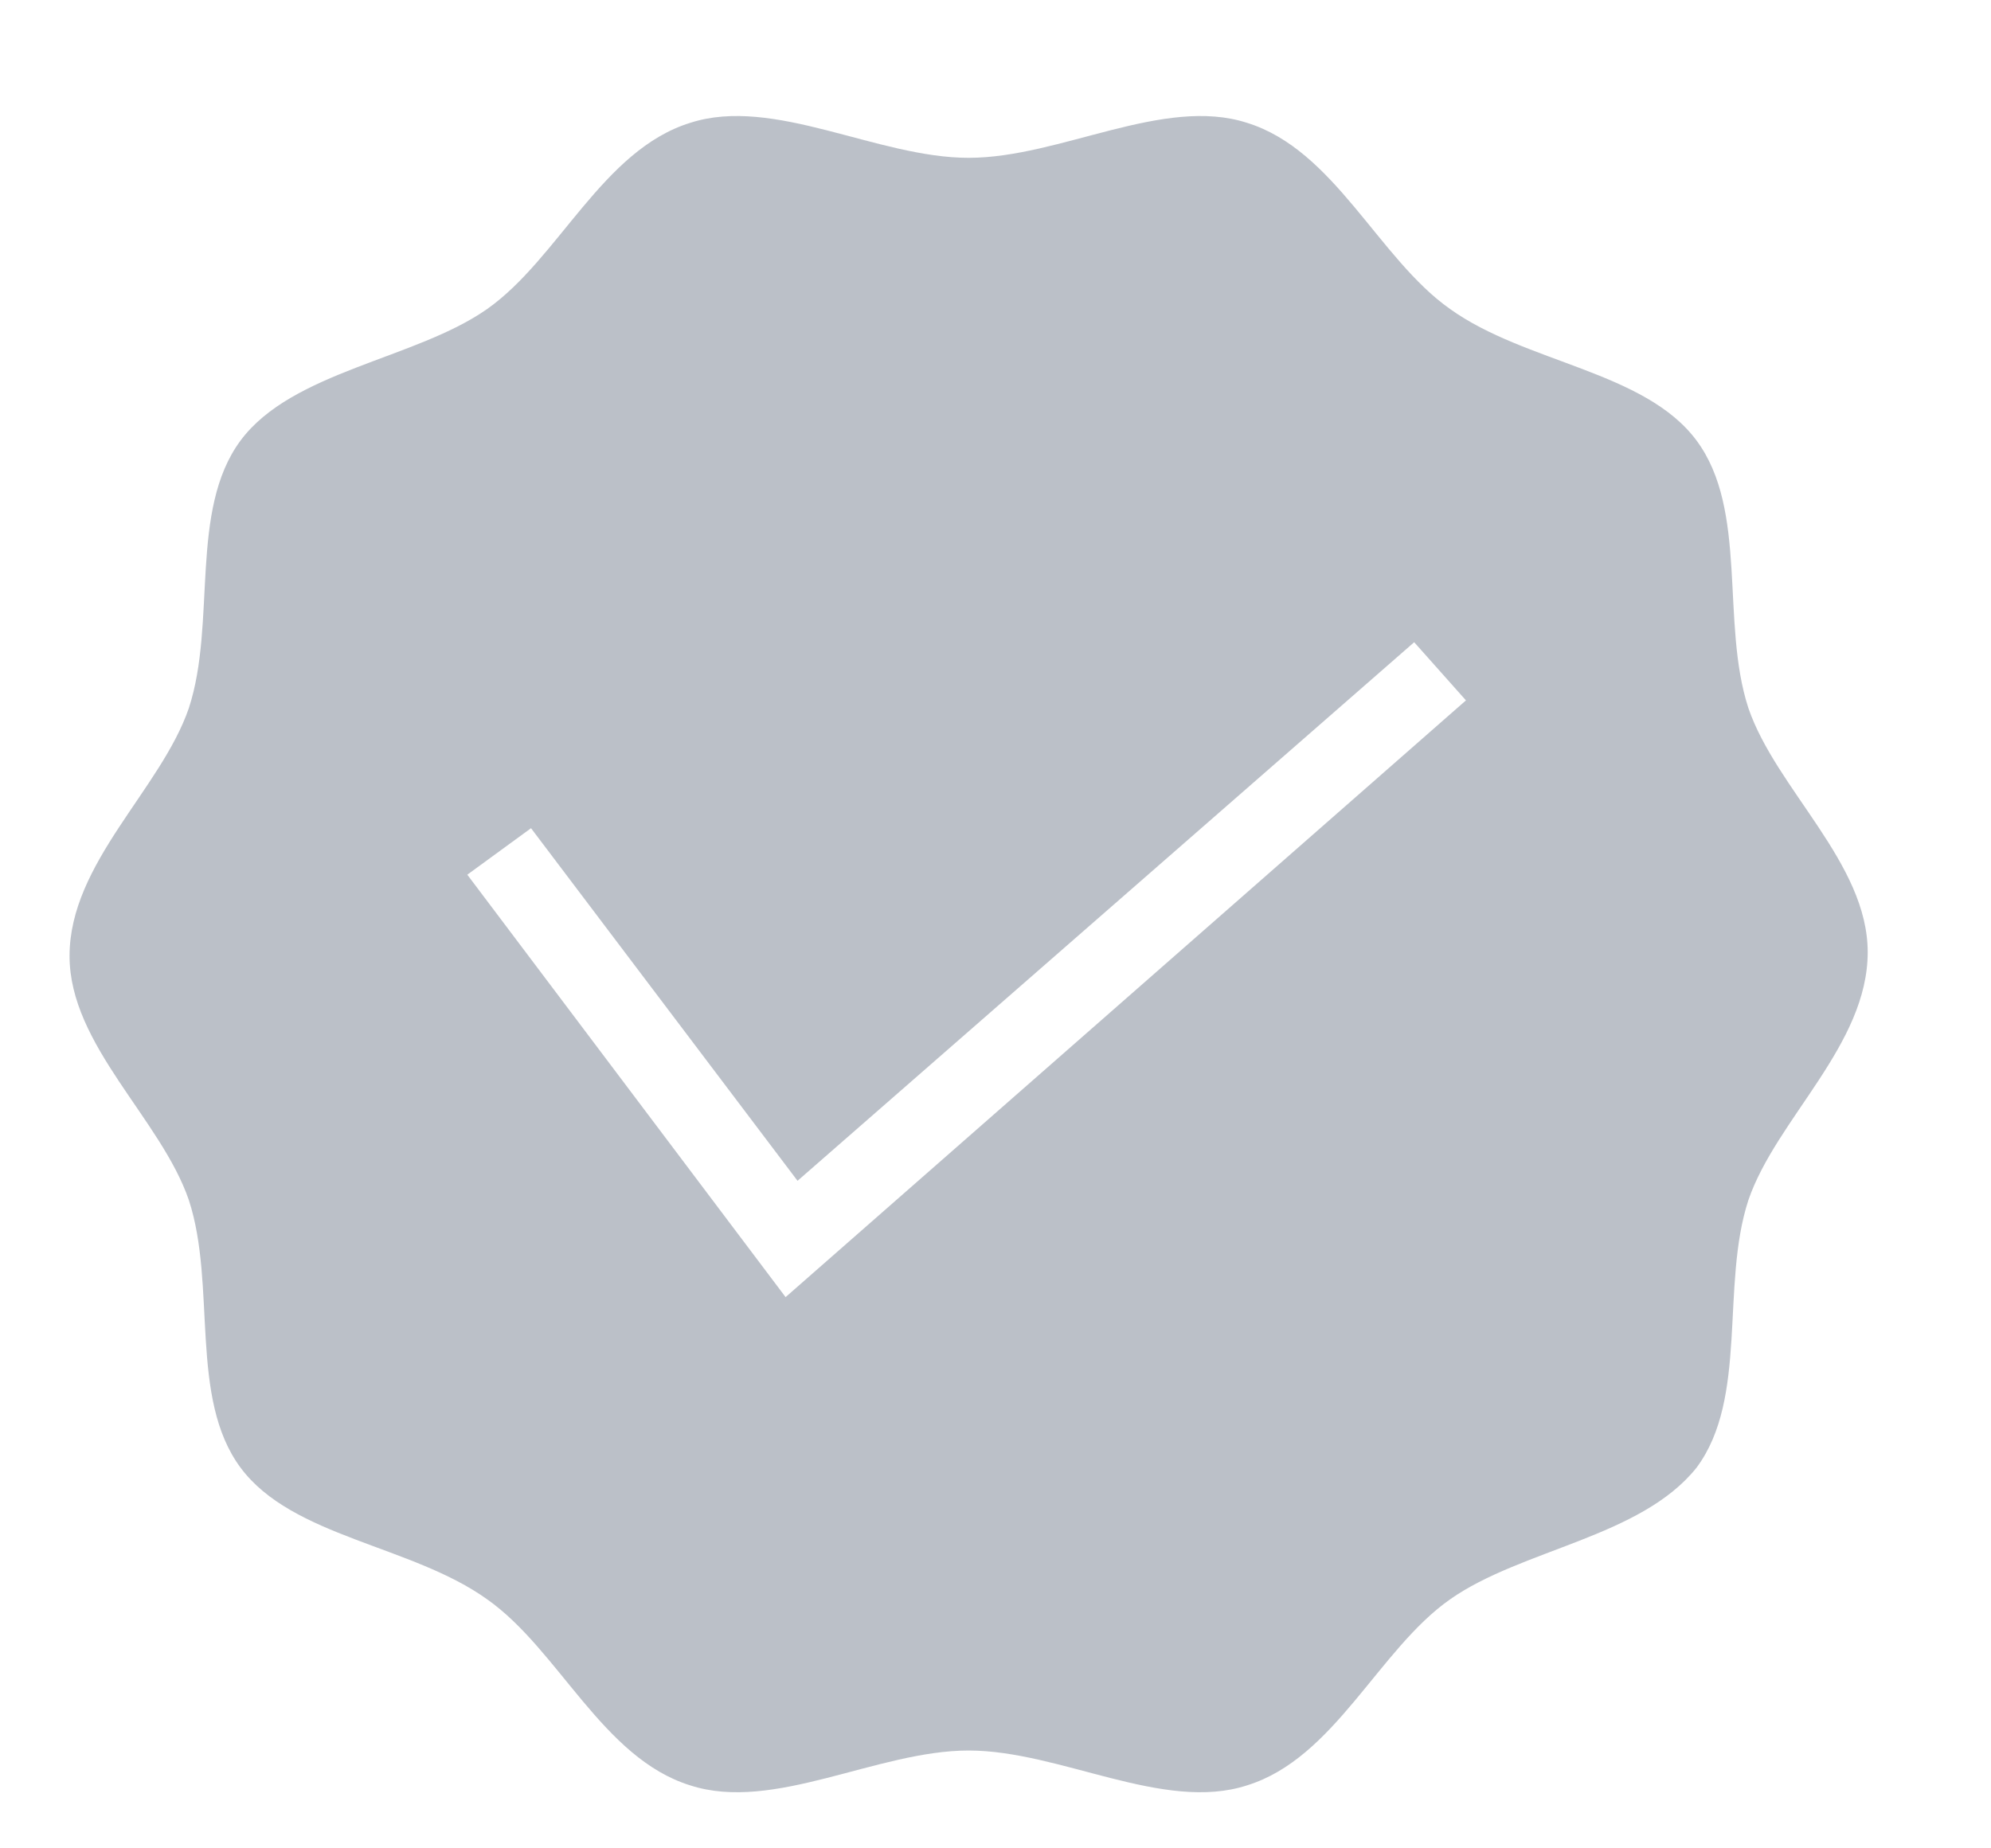 <svg width="14" height="13" viewBox="0 0 14 13" fill="none" xmlns="http://www.w3.org/2000/svg">
<g opacity="0.5" clip-path="url(#clip0_2_110)">
<path d="M12.294 4.98C12.098 4.38 12.294 3.59 11.93 3.099C11.567 2.609 10.727 2.554 10.196 2.173C9.692 1.818 9.385 1.055 8.769 0.864C8.182 0.674 7.454 1.11 6.811 1.11C6.167 1.11 5.44 0.674 4.853 0.864C4.237 1.055 3.929 1.818 3.426 2.173C2.922 2.527 2.055 2.609 1.691 3.099C1.328 3.59 1.524 4.38 1.328 4.98C1.132 5.552 0.489 6.07 0.489 6.724C0.489 7.351 1.132 7.869 1.328 8.441C1.524 9.041 1.328 9.832 1.691 10.322C2.055 10.813 2.894 10.867 3.426 11.249C3.929 11.603 4.237 12.366 4.853 12.557C5.44 12.748 6.167 12.312 6.811 12.312C7.454 12.312 8.182 12.748 8.769 12.557C9.385 12.366 9.692 11.603 10.196 11.249C10.699 10.895 11.539 10.813 11.93 10.322C12.294 9.832 12.098 9.041 12.294 8.441C12.49 7.869 13.133 7.351 13.133 6.697C13.133 6.07 12.49 5.552 12.294 4.98ZM5.524 9.123L3.286 6.152L3.734 5.825L5.608 8.305L9.944 4.517L10.308 4.926L5.524 9.123Z" fill="#788292"/>
</g>
<defs>
<clipPath id="clip0_2_110">
<rect width="12.645" height="11.802" fill="white" transform="translate(0.488 0.81)"/>
</clipPath>
</defs>
</svg>
